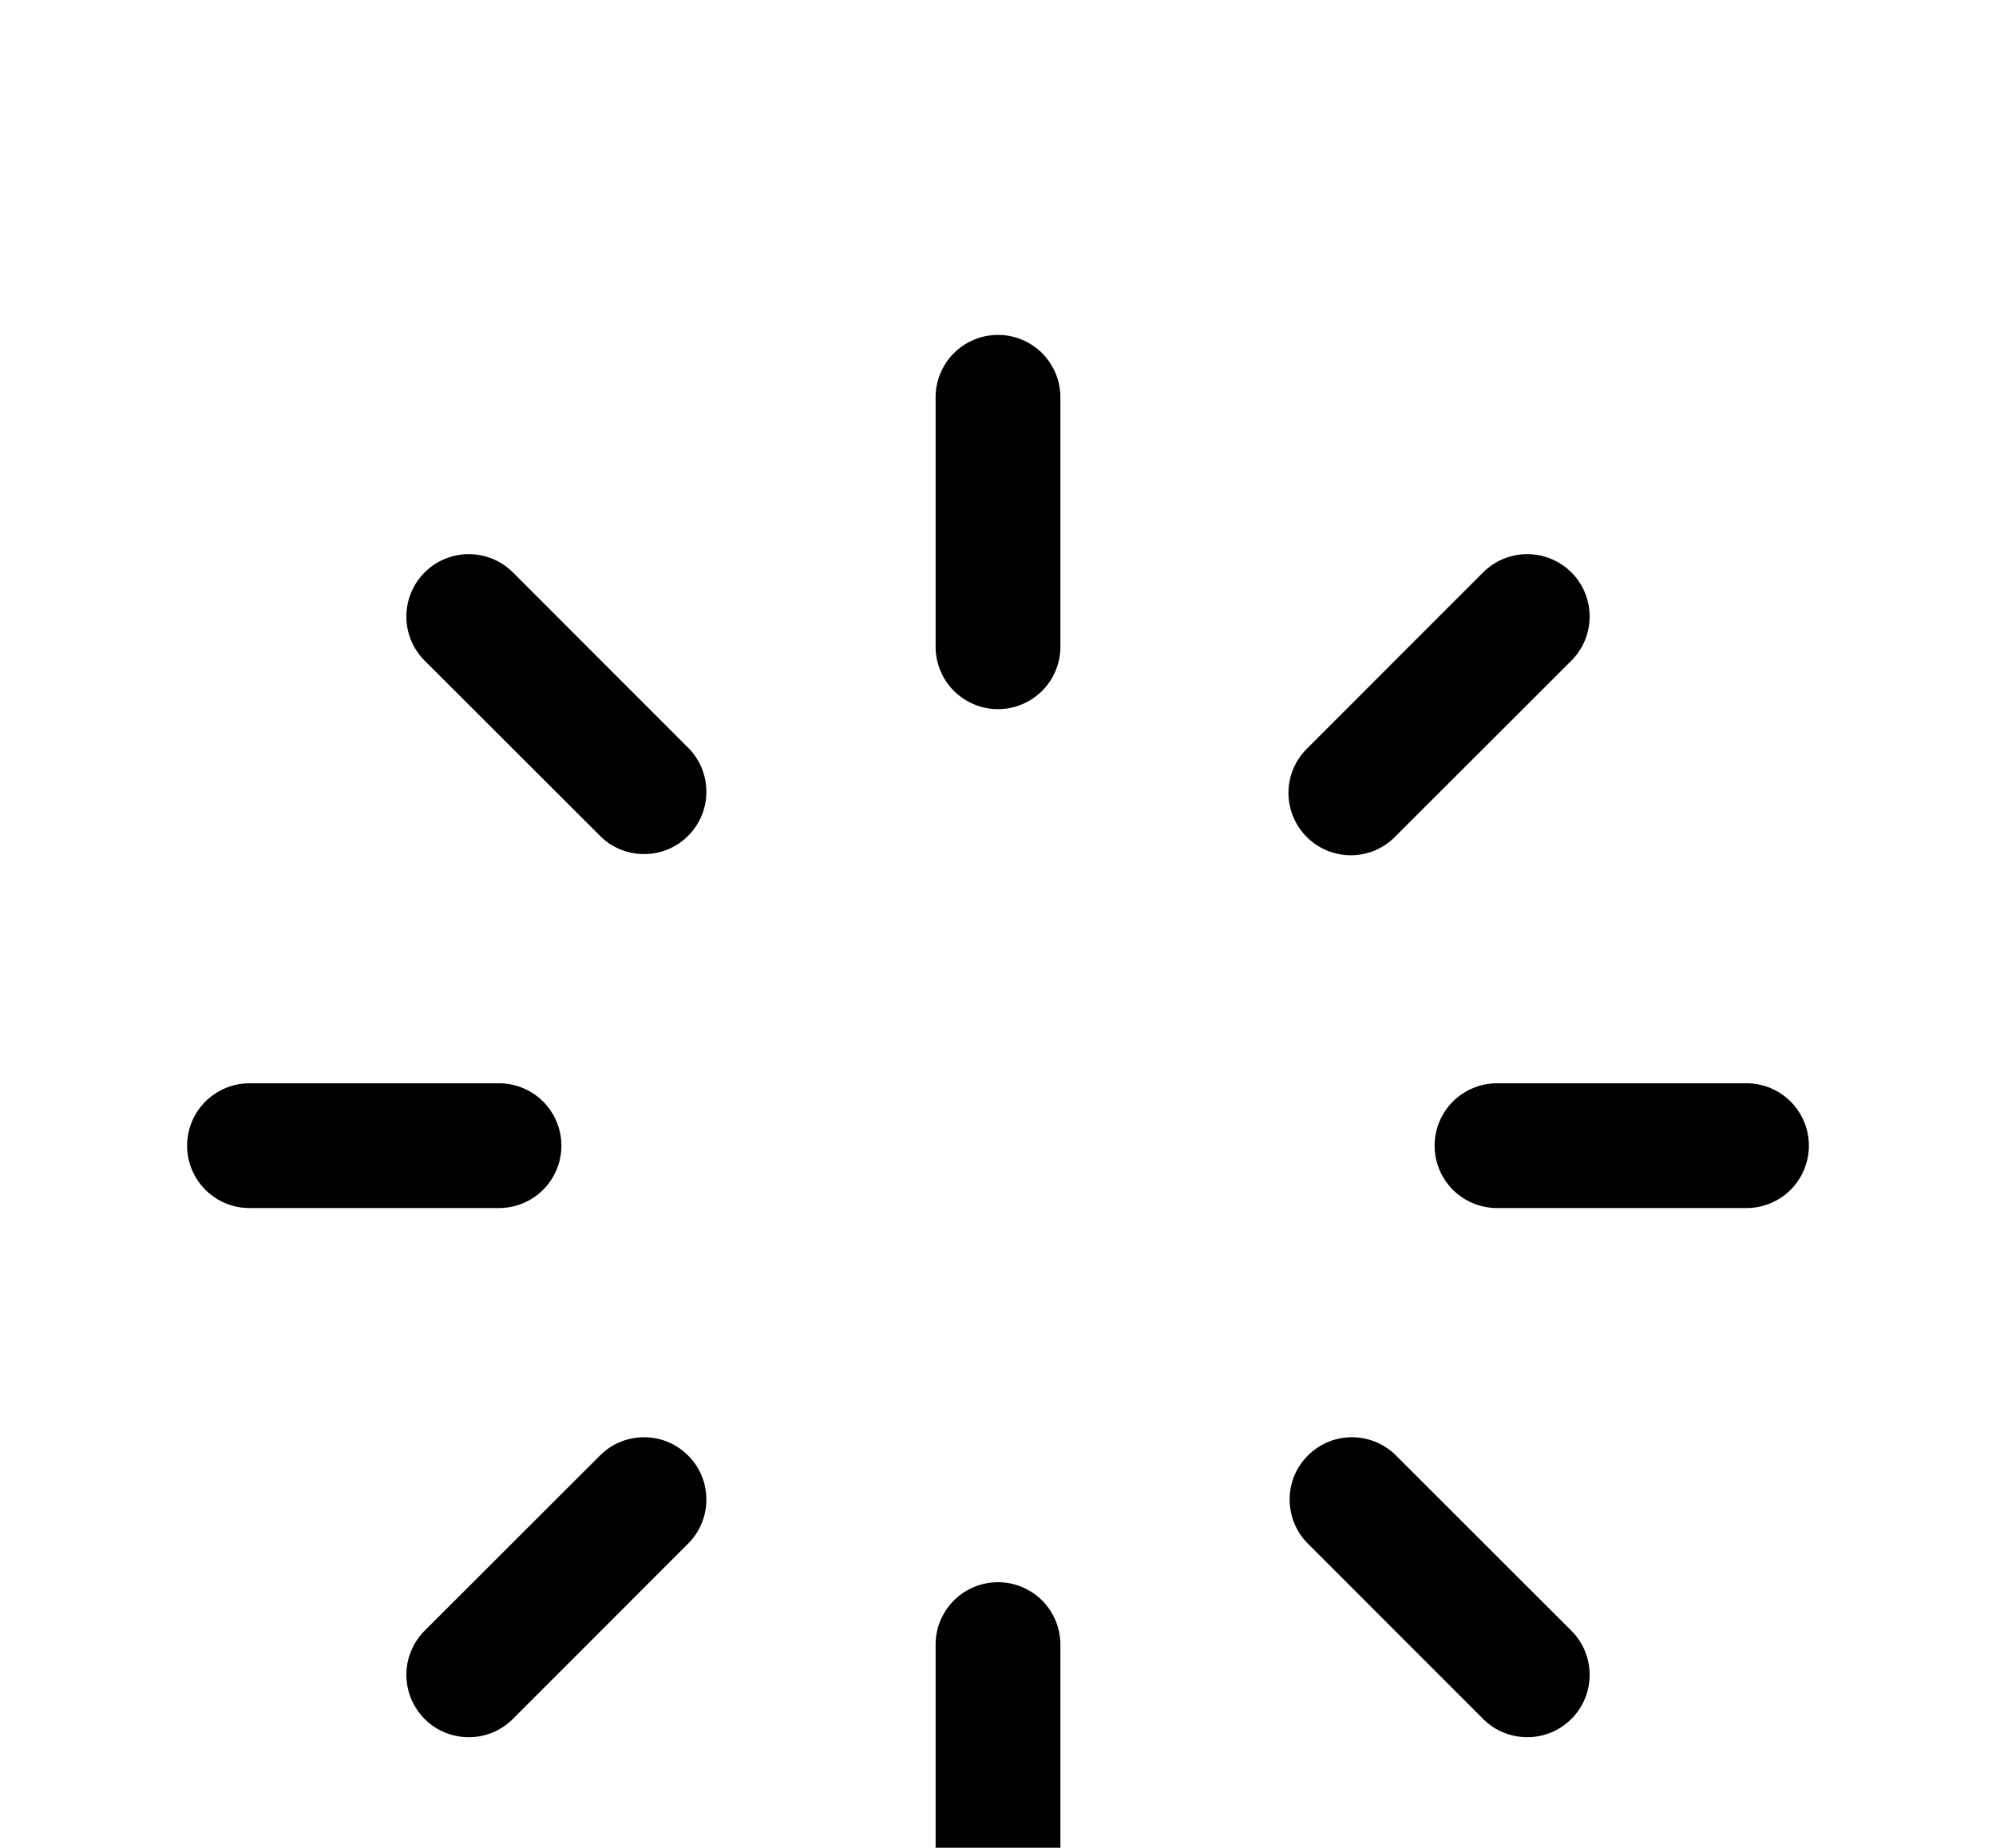<svg width="27" height="25" viewBox="0 0 27 25" fill="none" xmlns="http://www.w3.org/2000/svg">
<g filter="url(#filter0_d_12_67)">
<path d="M14.344 1.375V4.75C14.344 4.974 14.255 5.188 14.097 5.347C13.938 5.505 13.724 5.594 13.5 5.594C13.276 5.594 13.062 5.505 12.903 5.347C12.745 5.188 12.656 4.974 12.656 4.75V1.375C12.656 1.151 12.745 0.937 12.903 0.778C13.062 0.62 13.276 0.531 13.5 0.531C13.724 0.531 13.938 0.62 14.097 0.778C14.255 0.937 14.344 1.151 14.344 1.375ZM18.273 7.571C18.383 7.571 18.493 7.549 18.596 7.507C18.698 7.464 18.791 7.402 18.869 7.323L21.256 4.938C21.415 4.779 21.503 4.565 21.503 4.341C21.503 4.117 21.415 3.902 21.256 3.744C21.098 3.586 20.883 3.497 20.659 3.497C20.435 3.497 20.221 3.586 20.062 3.744L17.677 6.131C17.558 6.249 17.478 6.399 17.445 6.562C17.413 6.726 17.429 6.896 17.493 7.05C17.557 7.204 17.665 7.336 17.804 7.429C17.942 7.522 18.106 7.571 18.273 7.571ZM23.625 10.656H20.25C20.026 10.656 19.812 10.745 19.653 10.903C19.495 11.062 19.406 11.276 19.406 11.5C19.406 11.724 19.495 11.938 19.653 12.097C19.812 12.255 20.026 12.344 20.25 12.344H23.625C23.849 12.344 24.063 12.255 24.222 12.097C24.38 11.938 24.469 11.724 24.469 11.5C24.469 11.276 24.38 11.062 24.222 10.903C24.063 10.745 23.849 10.656 23.625 10.656ZM18.869 15.677C18.71 15.525 18.497 15.442 18.277 15.445C18.057 15.447 17.847 15.536 17.692 15.692C17.536 15.847 17.447 16.057 17.445 16.277C17.442 16.497 17.525 16.71 17.677 16.869L20.062 19.256C20.221 19.415 20.435 19.503 20.659 19.503C20.883 19.503 21.098 19.415 21.256 19.256C21.415 19.098 21.503 18.883 21.503 18.659C21.503 18.435 21.415 18.221 21.256 18.062L18.869 15.677ZM13.5 17.406C13.276 17.406 13.062 17.495 12.903 17.653C12.745 17.812 12.656 18.026 12.656 18.25V21.625C12.656 21.849 12.745 22.063 12.903 22.222C13.062 22.38 13.276 22.469 13.5 22.469C13.724 22.469 13.938 22.38 14.097 22.222C14.255 22.063 14.344 21.849 14.344 21.625V18.25C14.344 18.026 14.255 17.812 14.097 17.653C13.938 17.495 13.724 17.406 13.5 17.406ZM8.131 15.677L5.744 18.062C5.586 18.221 5.497 18.435 5.497 18.659C5.497 18.883 5.586 19.098 5.744 19.256C5.902 19.415 6.117 19.503 6.341 19.503C6.565 19.503 6.779 19.415 6.938 19.256L9.323 16.869C9.475 16.71 9.558 16.497 9.555 16.277C9.553 16.057 9.464 15.847 9.308 15.692C9.153 15.536 8.943 15.447 8.723 15.445C8.503 15.442 8.29 15.525 8.131 15.677ZM7.594 11.5C7.594 11.276 7.505 11.062 7.347 10.903C7.188 10.745 6.974 10.656 6.75 10.656H3.375C3.151 10.656 2.937 10.745 2.778 10.903C2.62 11.062 2.531 11.276 2.531 11.5C2.531 11.724 2.62 11.938 2.778 12.097C2.937 12.255 3.151 12.344 3.375 12.344H6.75C6.974 12.344 7.188 12.255 7.347 12.097C7.505 11.938 7.594 11.724 7.594 11.5ZM6.938 3.744C6.779 3.586 6.565 3.497 6.341 3.497C6.117 3.497 5.902 3.586 5.744 3.744C5.586 3.902 5.497 4.117 5.497 4.341C5.497 4.452 5.518 4.561 5.561 4.664C5.603 4.766 5.665 4.859 5.744 4.938L8.131 7.323C8.29 7.475 8.503 7.558 8.723 7.555C8.943 7.553 9.153 7.464 9.308 7.308C9.464 7.153 9.553 6.943 9.555 6.723C9.558 6.503 9.475 6.29 9.323 6.131L6.938 3.744Z" fill="black"/>
</g>
<defs>
<filter id="filter0_d_12_67" x="-1.469" y="0.531" width="29.938" height="29.938" filterUnits="userSpaceOnUse" color-interpolation-filters="sRGB">
<feFlood flood-opacity="0" result="BackgroundImageFix"/>
<feColorMatrix in="SourceAlpha" type="matrix" values="0 0 0 0 0 0 0 0 0 0 0 0 0 0 0 0 0 0 127 0" result="hardAlpha"/>
<feOffset dy="4"/>
<feGaussianBlur stdDeviation="2"/>
<feComposite in2="hardAlpha" operator="out"/>
<feColorMatrix type="matrix" values="0 0 0 0 0 0 0 0 0 0 0 0 0 0 0 0 0 0 0.25 0"/>
<feBlend mode="normal" in2="BackgroundImageFix" result="effect1_dropShadow_12_67"/>
<feBlend mode="normal" in="SourceGraphic" in2="effect1_dropShadow_12_67" result="shape"/>
</filter>
</defs>
</svg>
